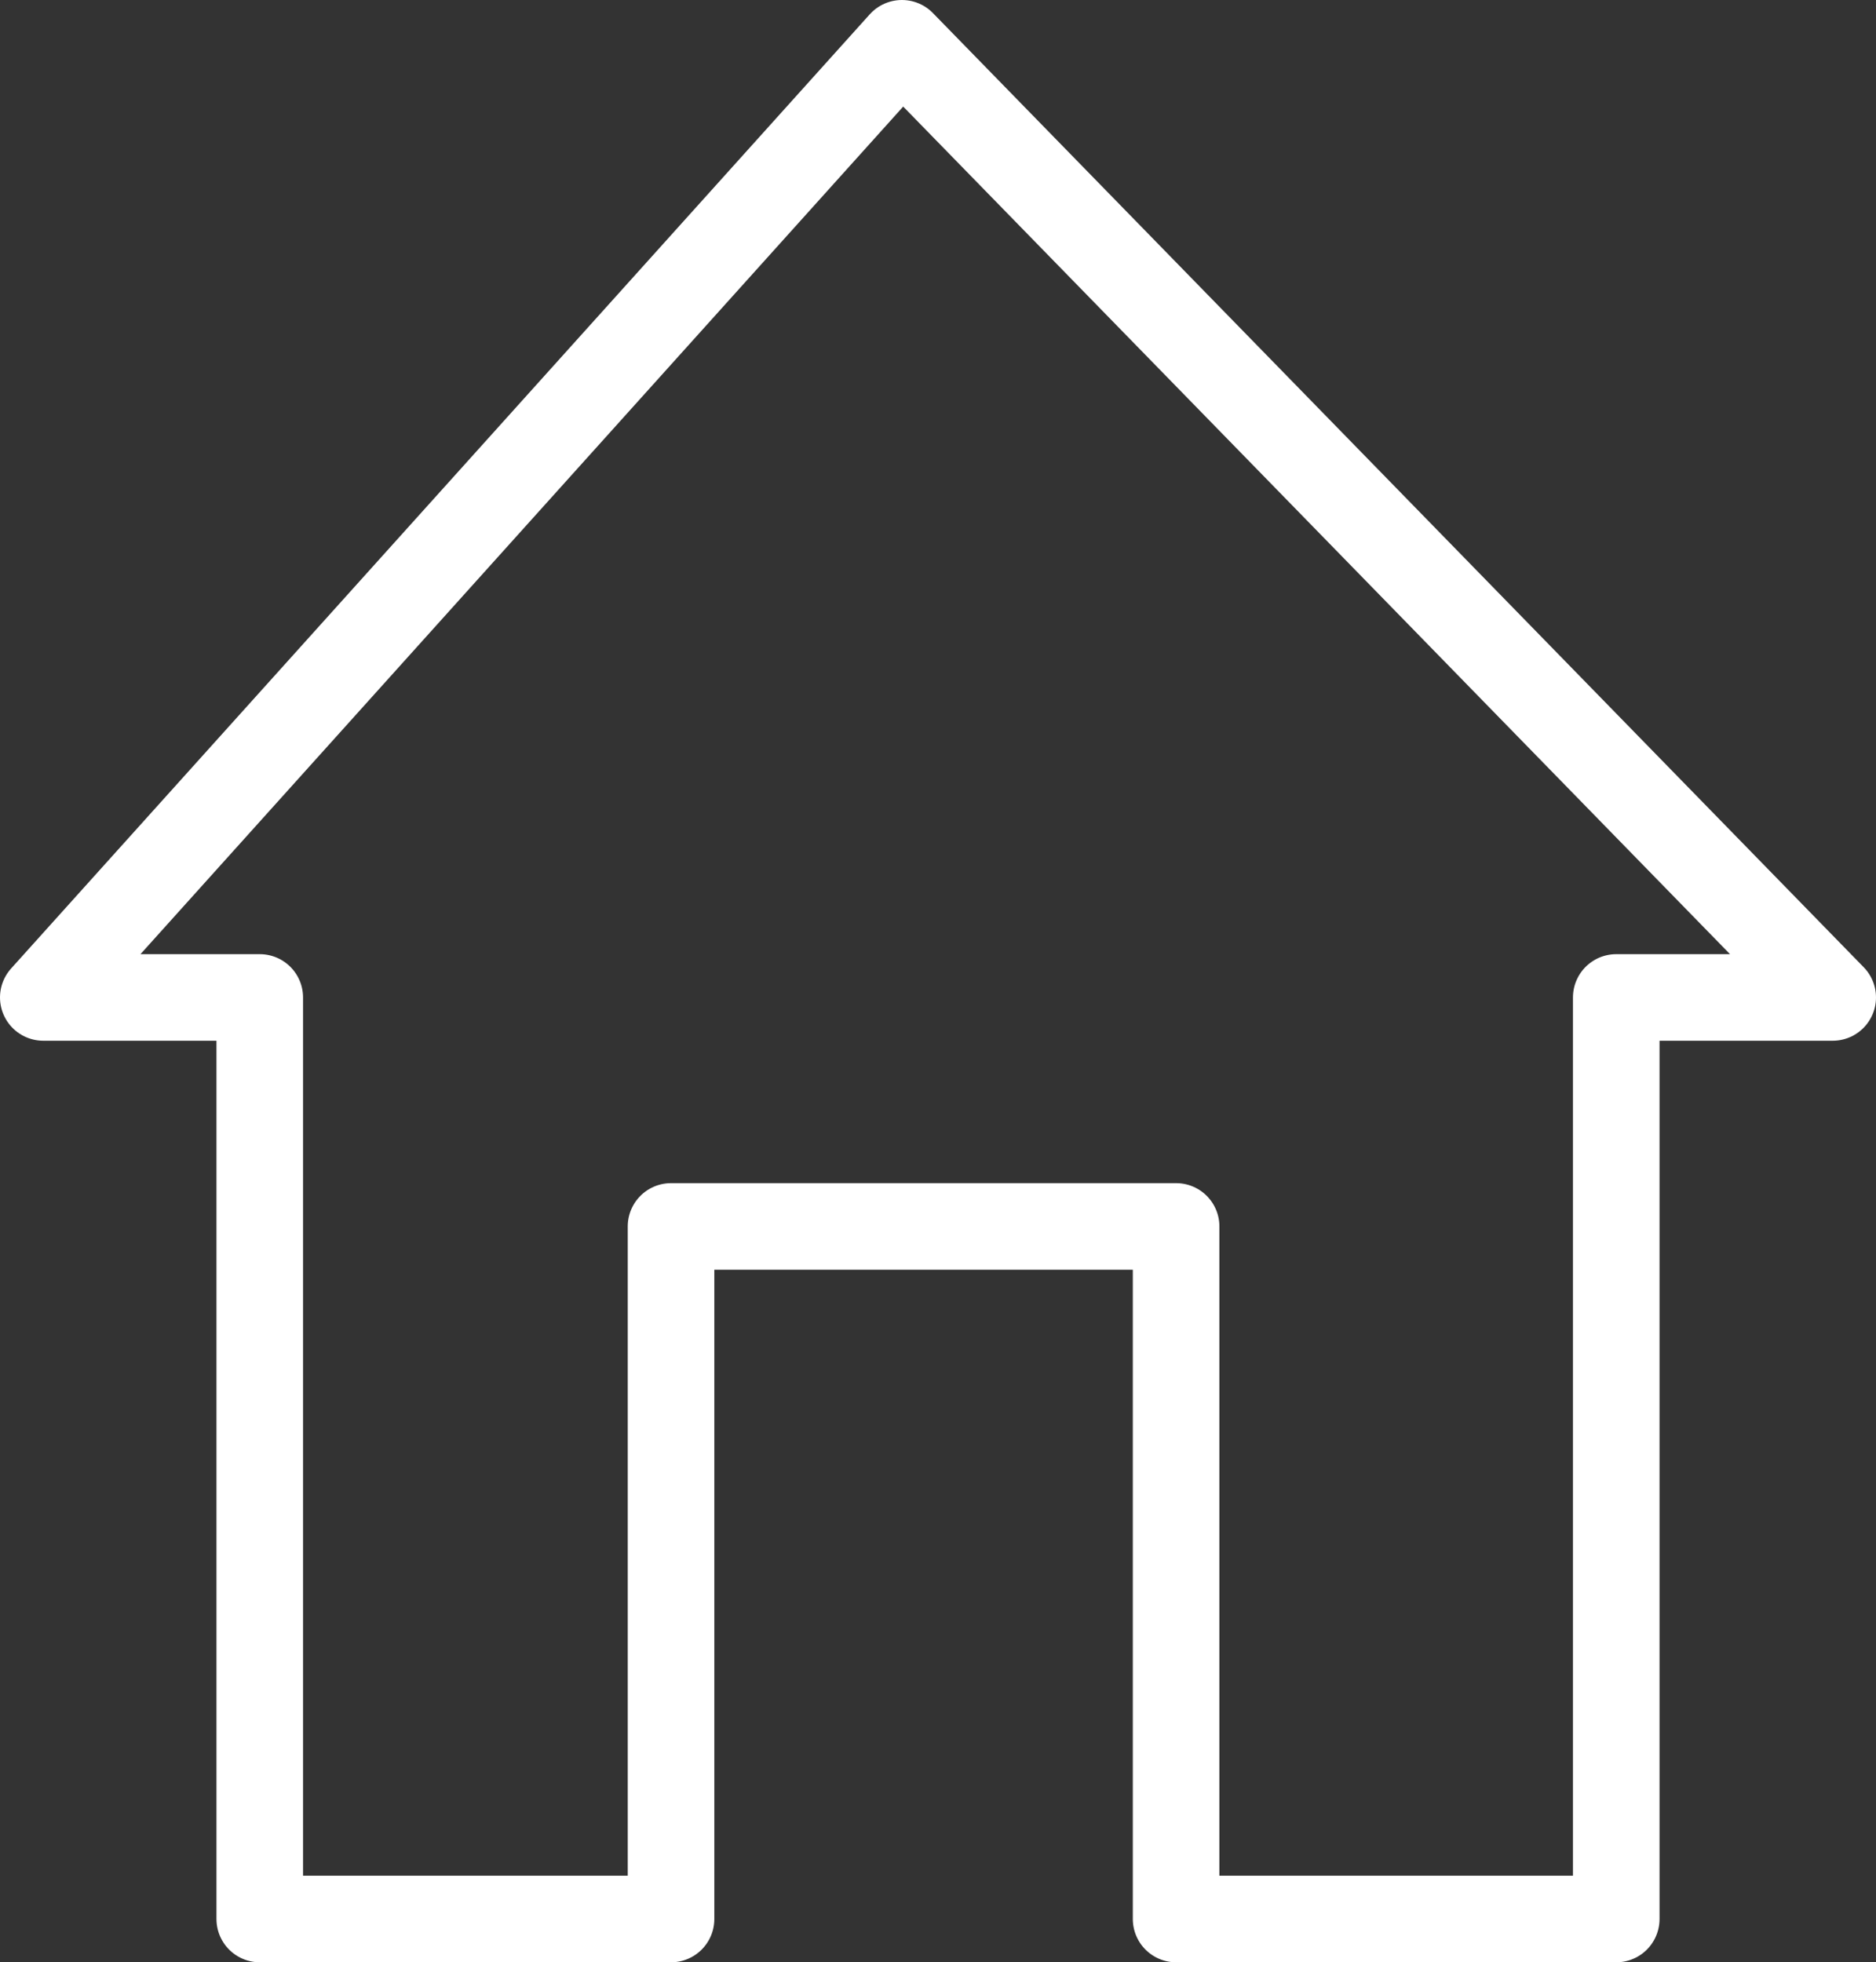 <svg width="130" height="136" viewBox="0 0 130 136" fill="none" xmlns="http://www.w3.org/2000/svg">
<rect x="0" y="0" width="130" height="136" fill="#333333" stroke="none"/>
<path d="M46.5 133H18V69.13H3L62.5 3L127 69.13H112V133H81.5V85H46.5V133Z" stroke="white" stroke-width="6" stroke-linecap="round" stroke-linejoin="round"/>
</svg>

